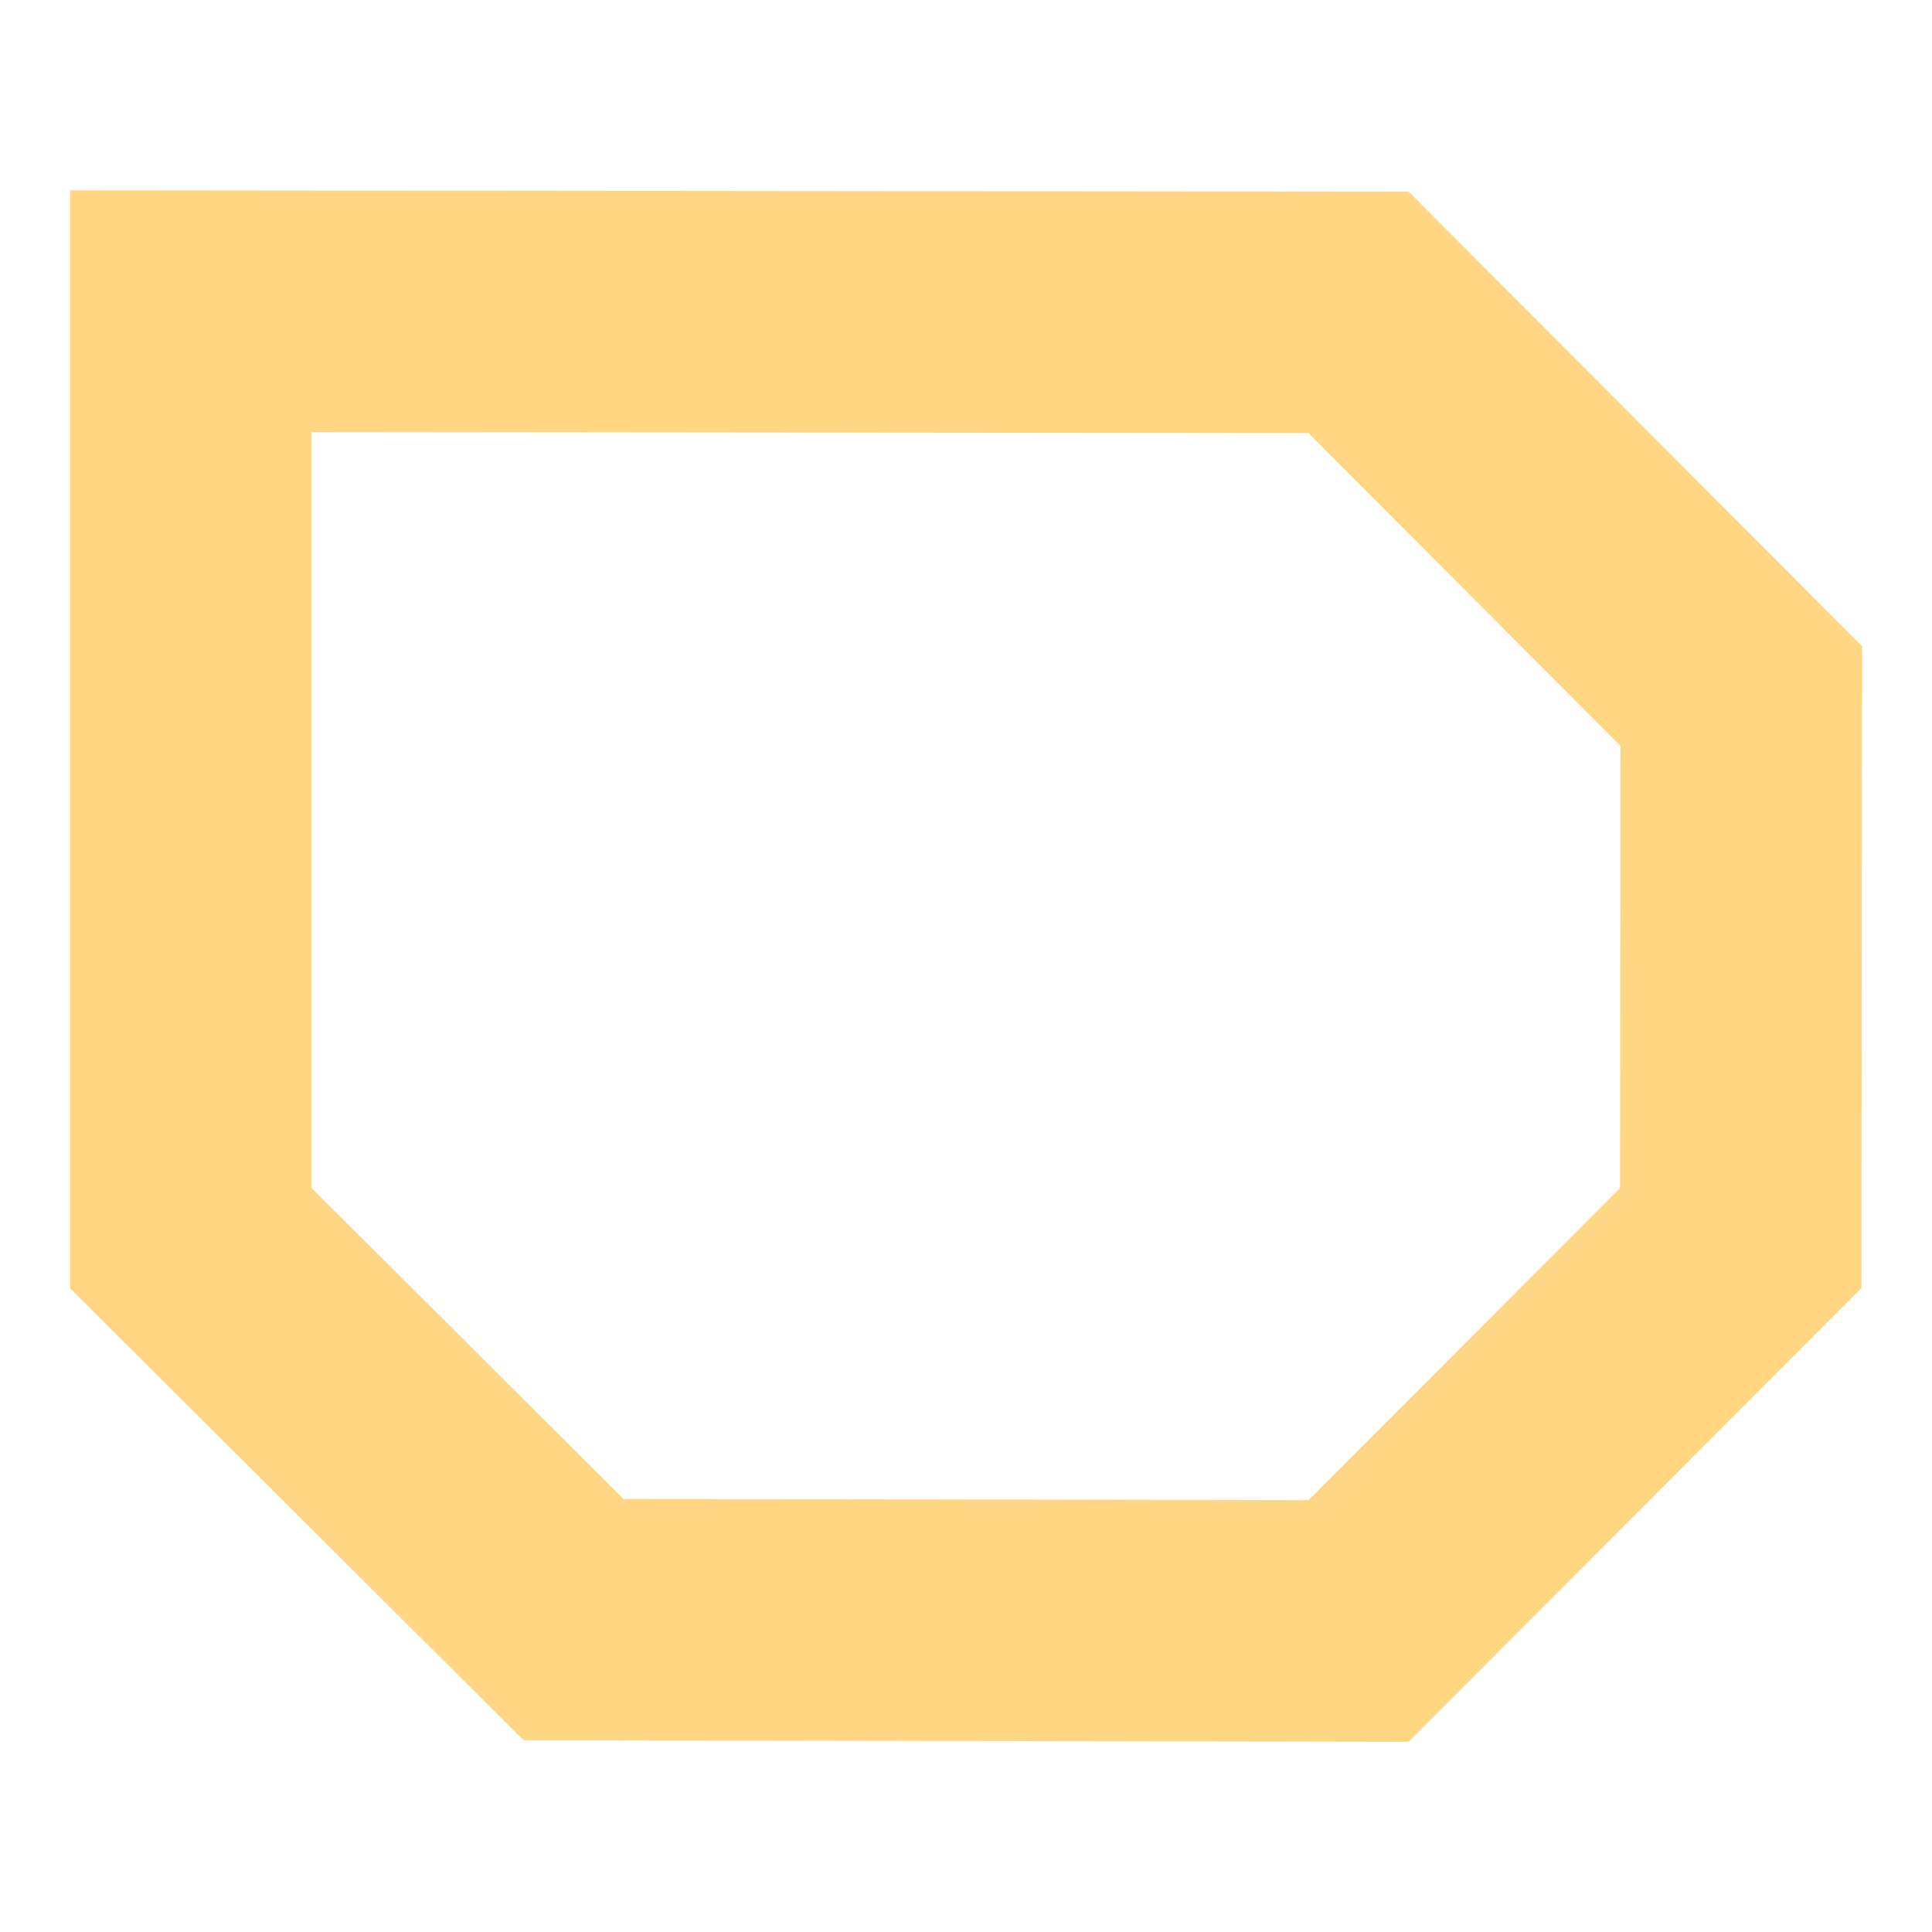 <?xml version="1.0" encoding="UTF-8" standalone="no"?>
<svg
   width="16"
   height="16"
   version="1.1"
   viewBox="0 0 16 16"
   id="svg8"
   sodipodi:docname="VMultiBeveledRect.svg"
   inkscape:version="1.3.2 (091e20e, 2023-11-25, custom)"
   xmlns:inkscape="http://www.inkscape.org/namespaces/inkscape"
   xmlns:sodipodi="http://sodipodi.sourceforge.net/DTD/sodipodi-0.dtd"
   xmlns="http://www.w3.org/2000/svg"
   xmlns:svg="http://www.w3.org/2000/svg"
   xmlns:rdf="http://www.w3.org/1999/02/22-rdf-syntax-ns#"
   xmlns:cc="http://creativecommons.org/ns#"
   xmlns:dc="http://purl.org/dc/elements/1.1/">
  <defs
     id="defs12" />
  <sodipodi:namedview
     pagecolor="#ffffff"
     bordercolor="#666666"
     borderopacity="1"
     objecttolerance="10"
     gridtolerance="10"
     guidetolerance="10"
     inkscape:pageopacity="0"
     inkscape:pageshadow="2"
     inkscape:window-width="2467"
     inkscape:window-height="1411"
     id="namedview10"
     showgrid="false"
     inkscape:zoom="14.75"
     inkscape:cx="8.5084746"
     inkscape:cy="14.40678"
     inkscape:window-x="84"
     inkscape:window-y="-9"
     inkscape:window-maximized="1"
     inkscape:current-layer="g4"
     showguides="false"
     inkscape:showpageshadow="0"
     inkscape:pagecheckerboard="0"
     inkscape:deskcolor="#505050" />
  <g
     transform="translate(0 -1036.4)"
     id="g6">
    <g
       transform="translate(0 1.1802e-5)"
       stroke="#fc9c9c"
       stroke-opacity=".996"
       id="g4">
      <path
         style="opacity:1;fill:none;fill-opacity:1;stroke:#ffd684;stroke-width:2;stroke-linejoin:miter;stroke-miterlimit:4;stroke-dasharray:none;stroke-opacity:1"
         inkscape:transform-center-x="-3.6873591e-05"
         inkscape:transform-center-y="-0.002816845"
         d="m 11.251,1038.987 3.17,3.178 -0.005,4.489 -3.165,3.17 -6.501,-0.011 -3.17,-3.159 v -7.677 z"
         id="path814"
         inkscape:connector-curvature="0"
         sodipodi:nodetypes="cccccccc" />
    </g>
  </g>
</svg>
